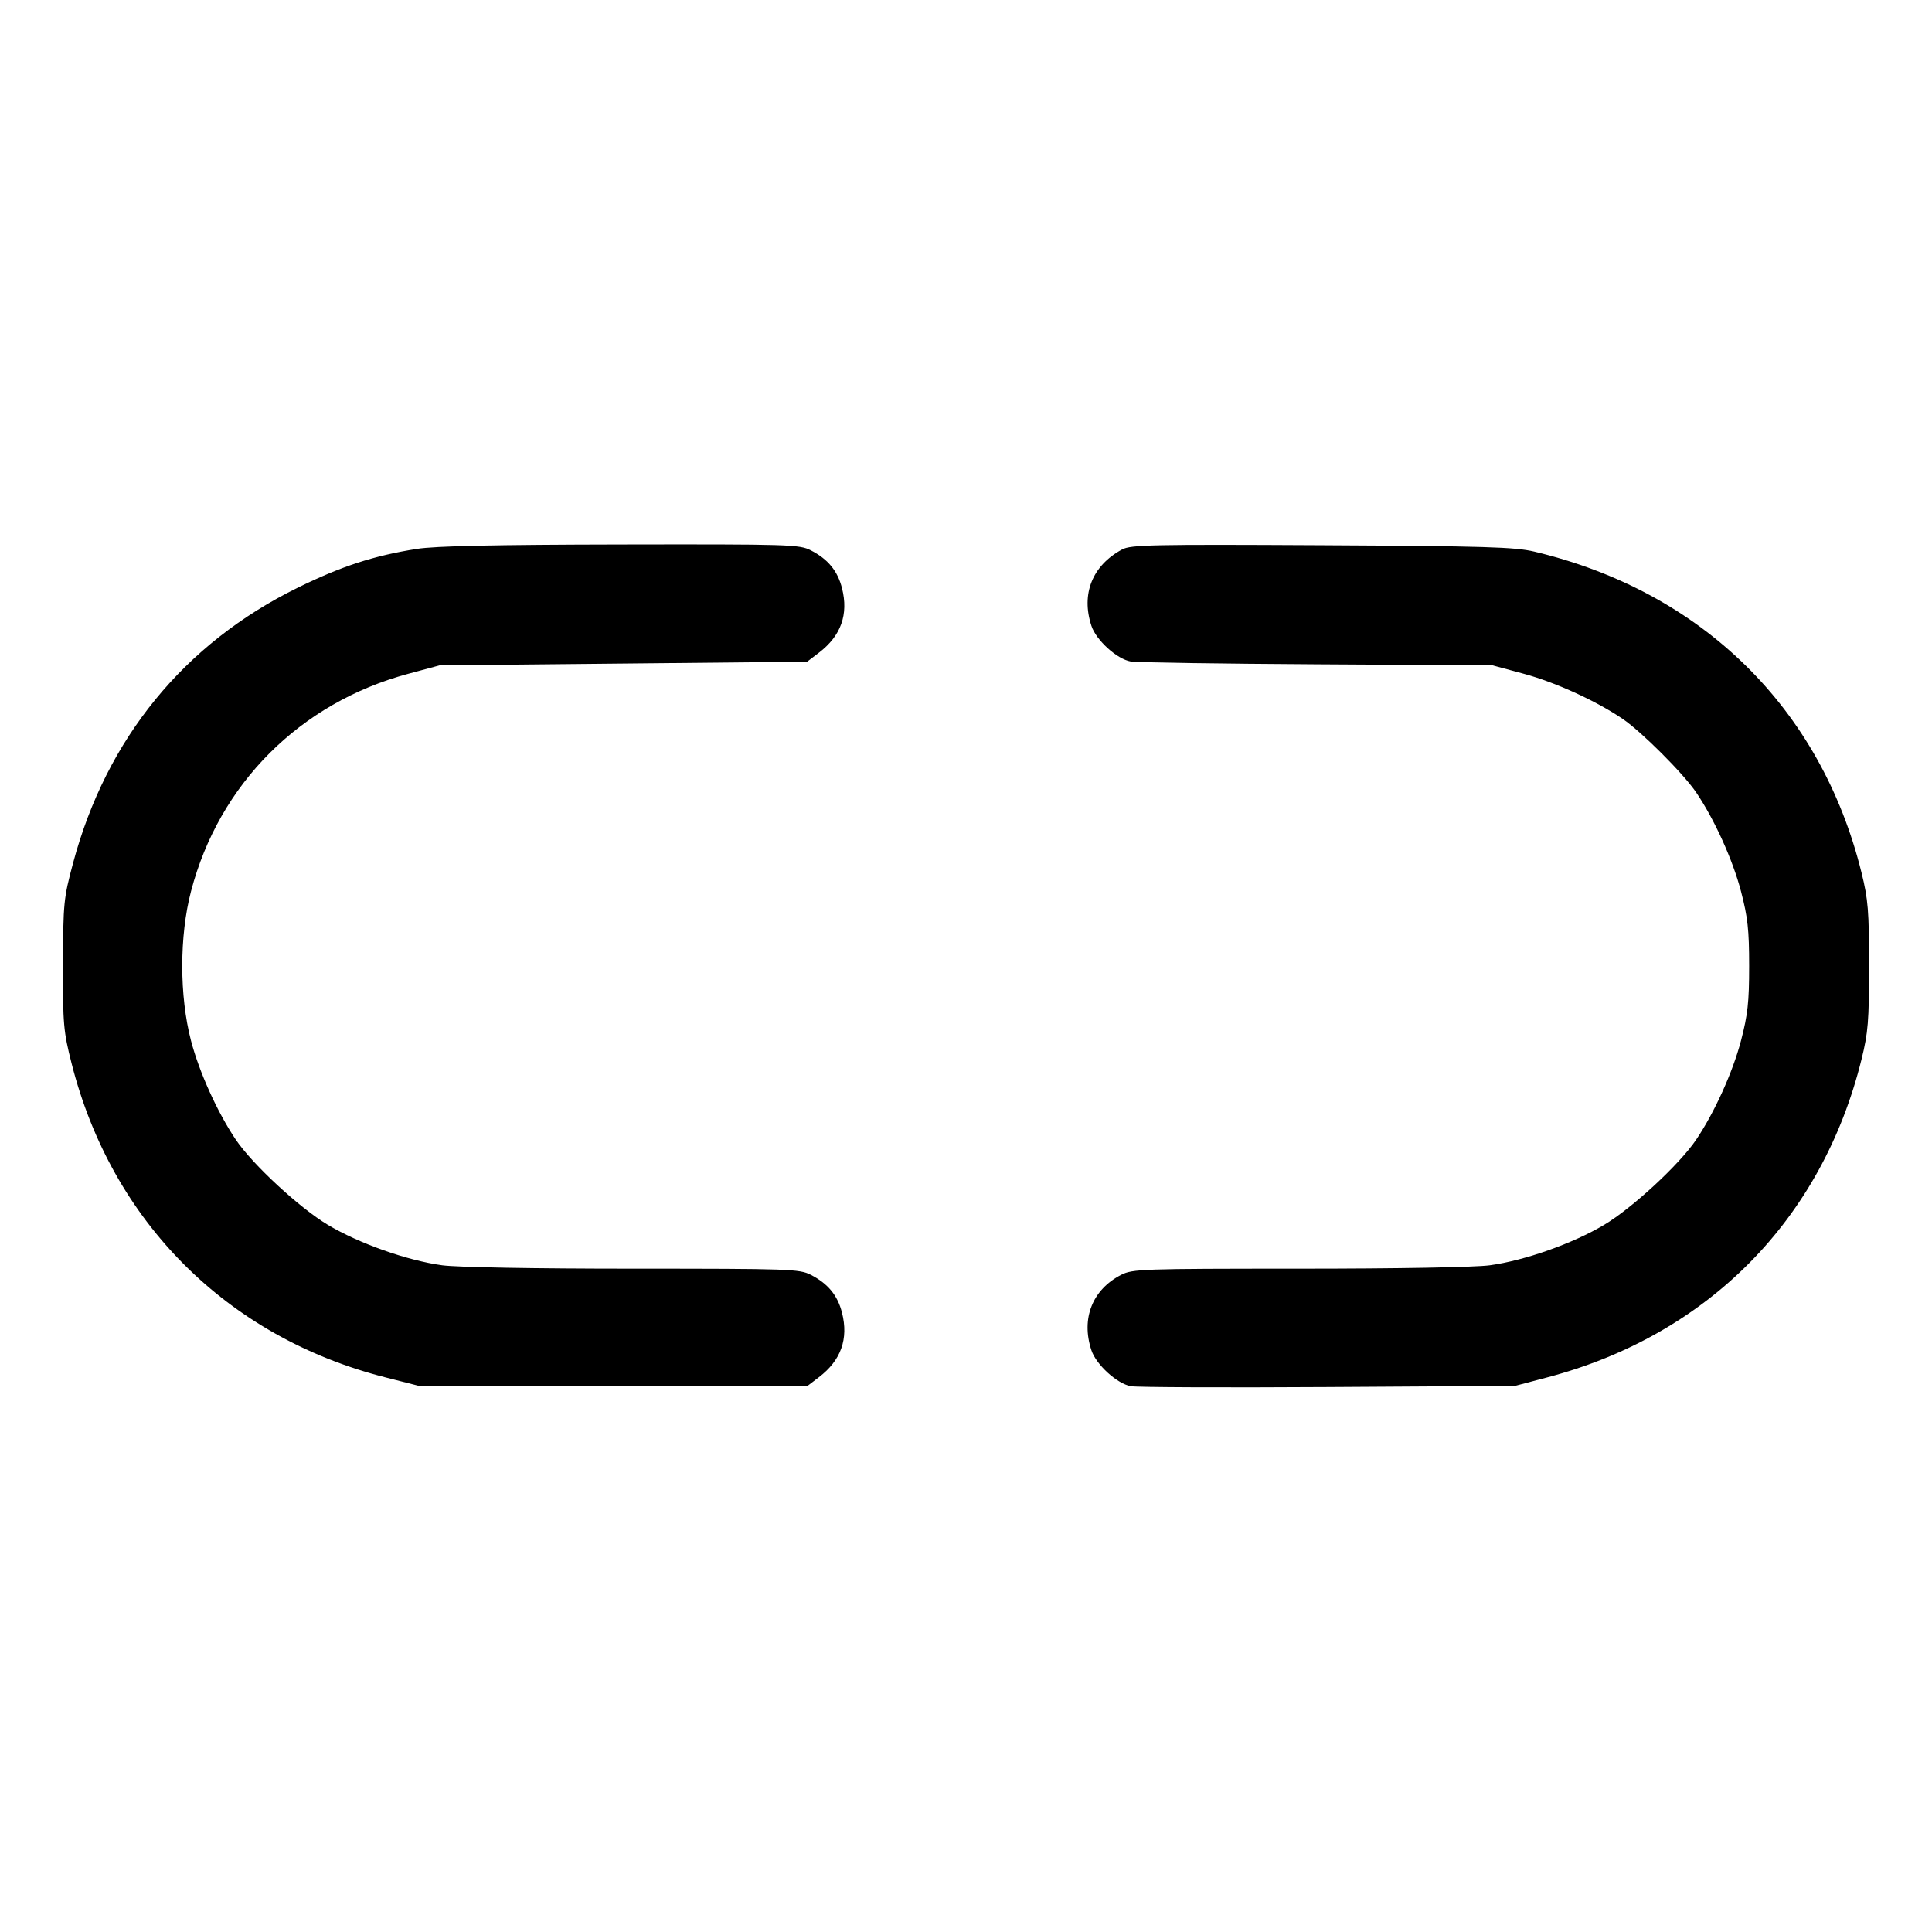 <svg fill="currentColor" viewBox="0 0 256 256" xmlns="http://www.w3.org/2000/svg"><path d="M55.253 72.729 C 49.533 73.631,45.271 75.017,39.467 77.865 C 24.397 85.258,14.092 97.882,9.686 114.347 C 8.434 119.028,8.372 119.646,8.348 127.787 C 8.325 135.722,8.405 136.642,9.489 140.917 C 14.805 161.876,30.115 177.187,51.083 182.512 L 55.680 183.680 81.313 183.680 L 106.946 183.680 108.522 182.478 C 111.439 180.254,112.453 177.414,111.571 173.940 C 110.986 171.635,109.710 170.087,107.430 168.918 C 105.935 168.152,104.634 168.107,83.888 168.107 C 70.814 168.107,60.578 167.924,58.591 167.655 C 53.966 167.028,47.580 164.770,43.437 162.295 C 39.686 160.054,33.457 154.289,31.249 151.014 C 28.820 147.412,26.402 142.072,25.312 137.902 C 23.762 131.974,23.763 124.025,25.313 118.096 C 29.032 103.872,39.749 93.142,54.098 89.280 L 58.240 88.165 82.594 87.923 L 106.948 87.680 108.523 86.478 C 111.439 84.253,112.453 81.413,111.571 77.940 C 110.986 75.635,109.710 74.087,107.430 72.918 C 105.928 72.148,104.652 72.109,82.257 72.149 C 65.555 72.179,57.670 72.348,55.253 72.729 M148.693 72.801 C 144.744 74.921,143.225 78.699,144.621 82.929 C 145.254 84.846,148.022 87.351,149.841 87.653 C 150.618 87.782,161.717 87.948,174.507 88.023 L 197.760 88.159 201.902 89.277 C 206.115 90.414,211.500 92.871,215.014 95.259 C 217.520 96.962,223.038 102.480,224.741 104.986 C 227.161 108.547,229.593 113.909,230.688 118.098 C 231.589 121.546,231.771 123.205,231.771 128.000 C 231.771 132.795,231.589 134.454,230.688 137.902 C 229.598 142.072,227.180 147.412,224.751 151.014 C 222.543 154.289,216.314 160.054,212.563 162.295 C 208.420 164.770,202.034 167.028,197.409 167.655 C 195.422 167.924,185.186 168.107,172.112 168.107 C 151.366 168.107,150.065 168.152,148.570 168.918 C 144.748 170.878,143.230 174.713,144.614 178.908 C 145.247 180.826,147.998 183.338,149.841 183.681 C 150.618 183.825,162.389 183.874,176.000 183.790 L 200.747 183.637 205.013 182.512 C 226.294 176.903,241.416 161.602,246.660 140.373 C 247.538 136.820,247.661 135.294,247.661 128.000 C 247.661 120.706,247.538 119.180,246.660 115.627 C 241.278 93.840,225.512 78.372,203.307 73.093 C 200.735 72.482,196.824 72.365,175.147 72.248 C 152.649 72.128,149.837 72.187,148.693 72.801 " stroke="none" fill-rule="evenodd"></path></svg>